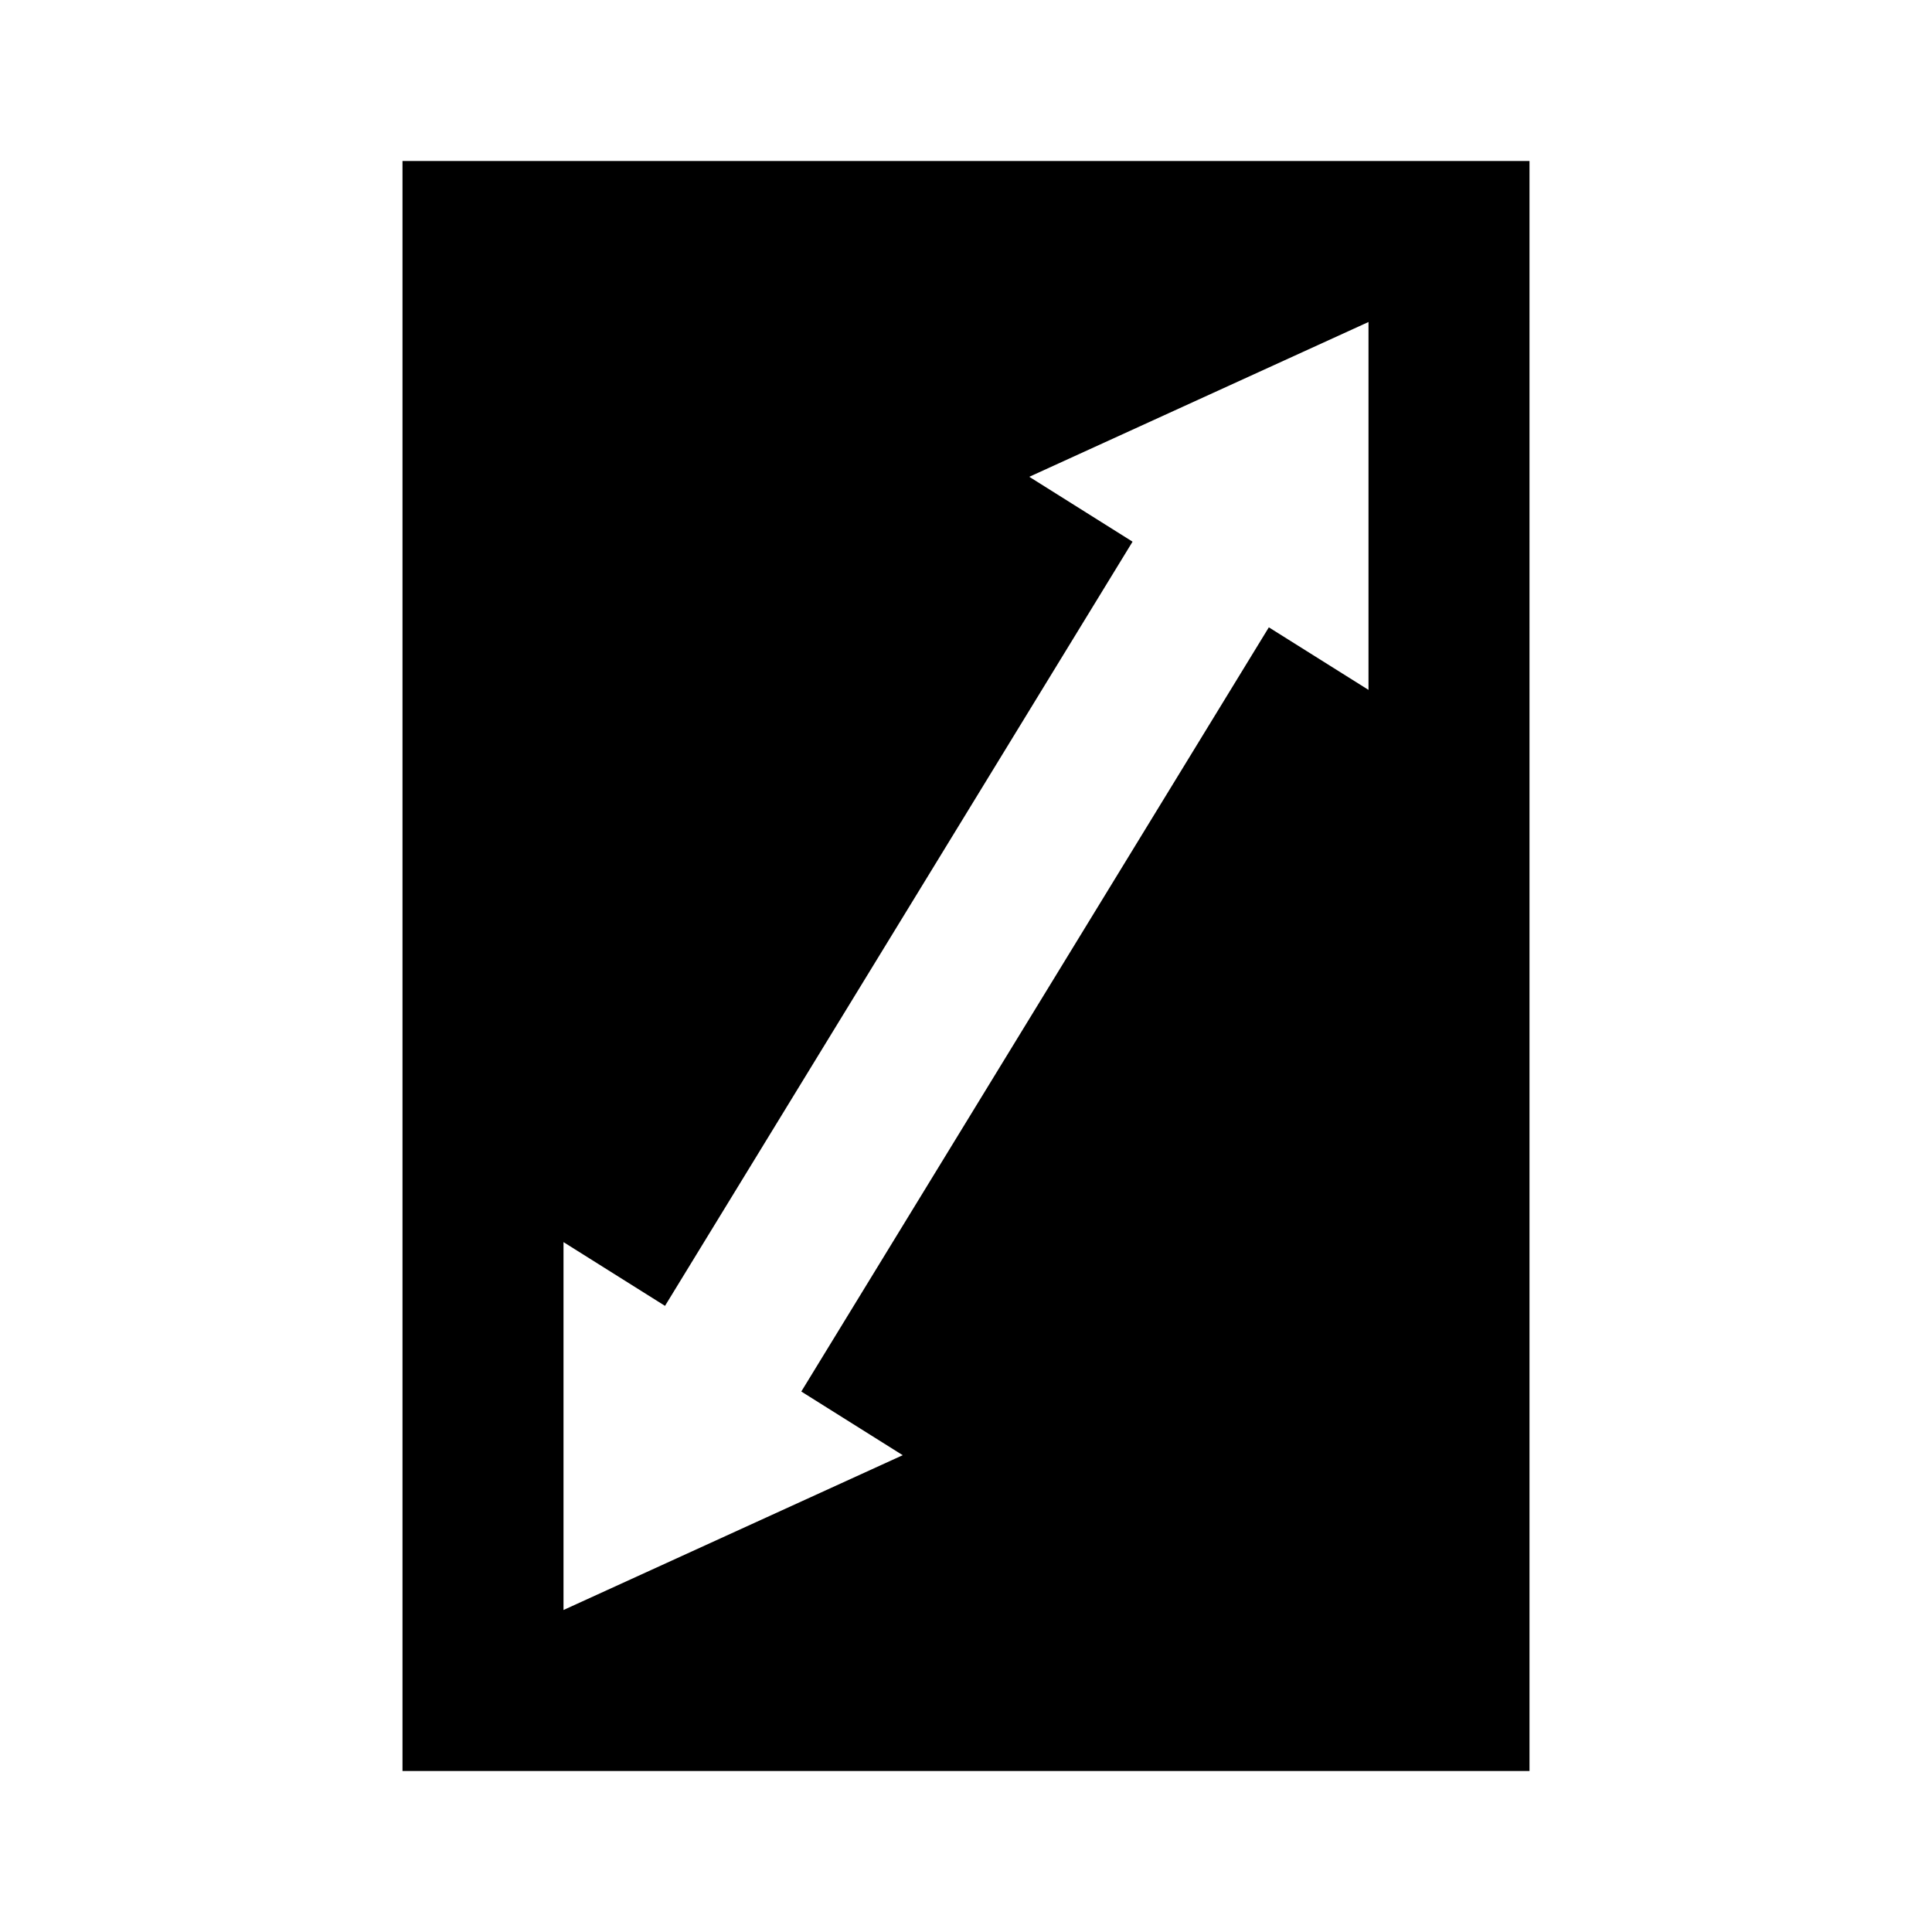 <?xml version="1.0"?>
<svg xmlns="http://www.w3.org/2000/svg" viewBox="0 0 24 24">
    <path d="M19,2H5v20h14V2z M17,8.57l-1.238-0.777l-5.808,9.493l1.26,0.791L7,20v-4.57l1.261,0.792l5.808-9.493l-1.283-0.806L17,4 V8.57z"/>
</svg>
